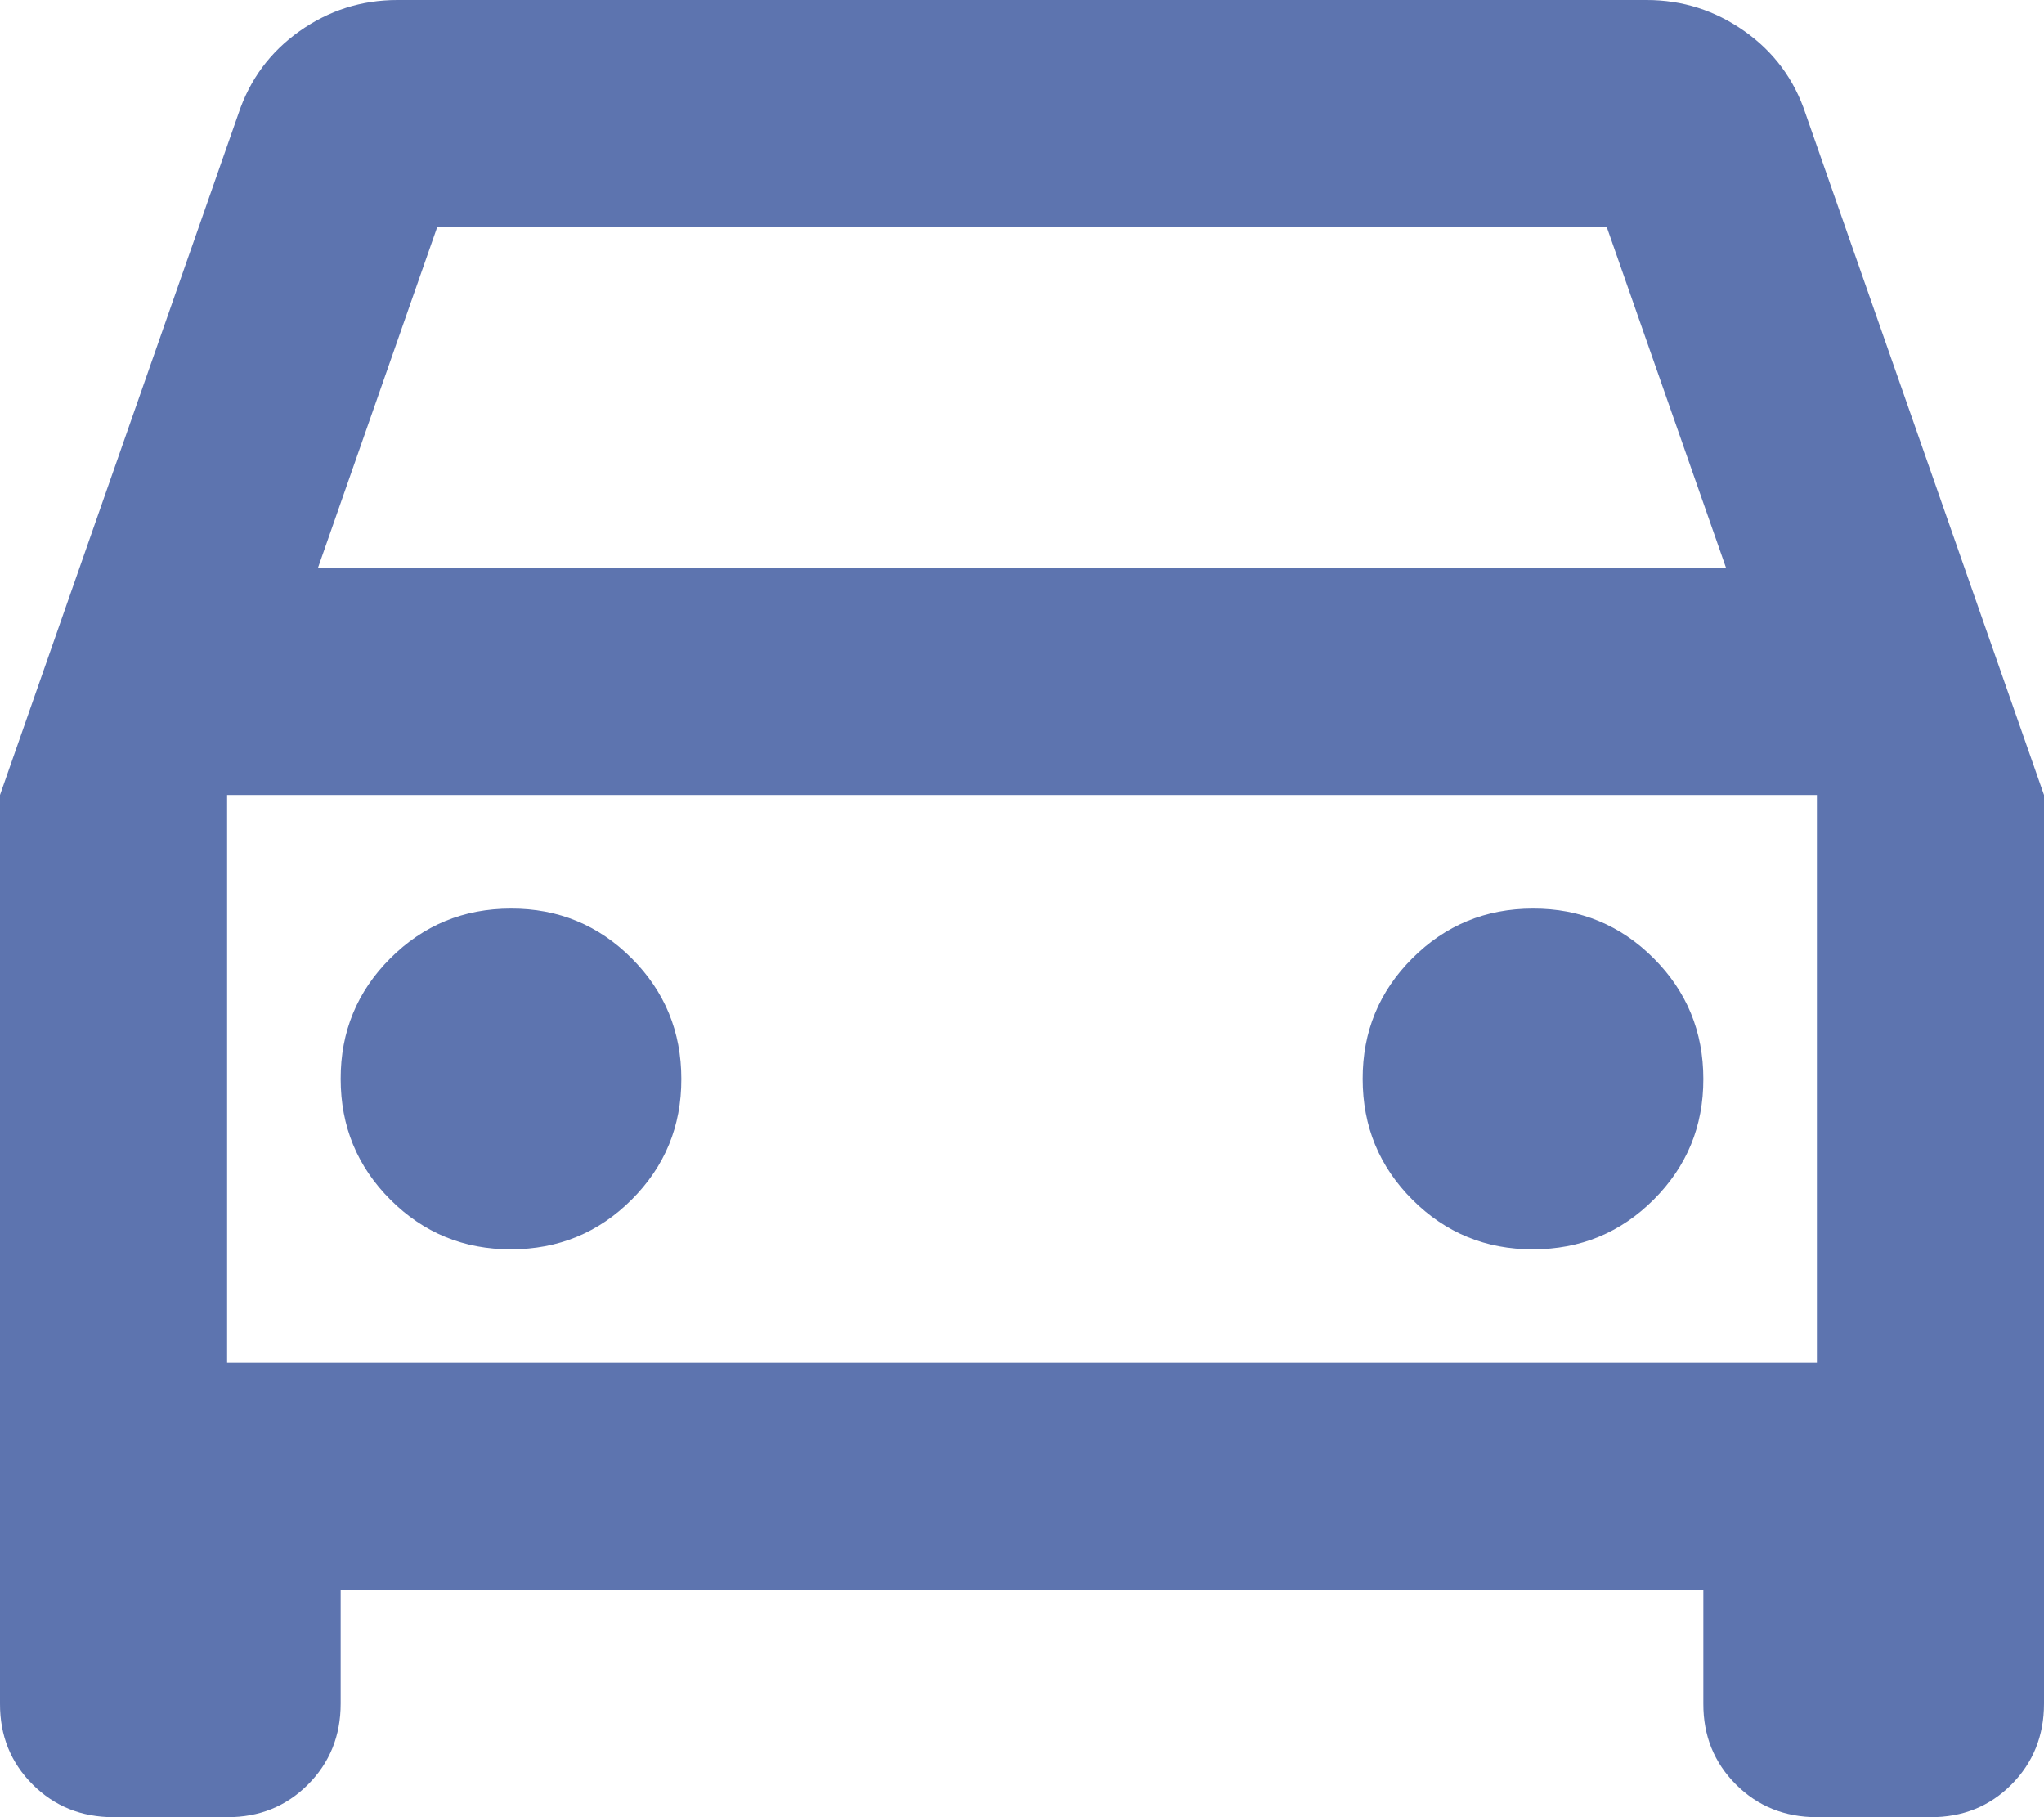 <svg width="18" height="16" viewBox="0 0 18 16" fill="none" xmlns="http://www.w3.org/2000/svg">
<path d="M3 14V15C3 15.283 2.904 15.521 2.712 15.713C2.52 15.905 2.283 16.001 2 16H1C0.717 16 0.479 15.904 0.287 15.712C0.095 15.52 -0.001 15.283 3.46021e-06 15V7L2.1 1C2.2 0.7 2.379 0.458 2.637 0.275C2.895 0.092 3.183 0 3.5 0H14.5C14.817 0 15.104 0.092 15.363 0.275C15.622 0.458 15.801 0.7 15.9 1L18 7V15C18 15.283 17.904 15.521 17.713 15.713C17.522 15.905 17.284 16.001 17 16H16C15.717 16 15.479 15.904 15.287 15.712C15.095 15.52 14.999 15.283 15 15V14H3ZM2.8 5H15.2L14.15 2H3.85L2.8 5ZM4.5 11C4.917 11 5.271 10.854 5.563 10.562C5.855 10.27 6.001 9.916 6 9.5C6 9.083 5.854 8.729 5.562 8.437C5.27 8.145 4.916 7.999 4.5 8C4.083 8 3.729 8.146 3.437 8.438C3.145 8.73 2.999 9.084 3 9.5C3 9.917 3.146 10.271 3.438 10.563C3.73 10.855 4.084 11.001 4.5 11ZM13.5 11C13.917 11 14.271 10.854 14.563 10.562C14.855 10.27 15.001 9.916 15 9.5C15 9.083 14.854 8.729 14.562 8.437C14.27 8.145 13.916 7.999 13.5 8C13.083 8 12.729 8.146 12.437 8.438C12.145 8.73 11.999 9.084 12 9.5C12 9.917 12.146 10.271 12.438 10.563C12.73 10.855 13.084 11.001 13.5 11ZM2 12H16V7H2V12Z" fill="#12348B" fill-opacity="0.68"/>
</svg>
